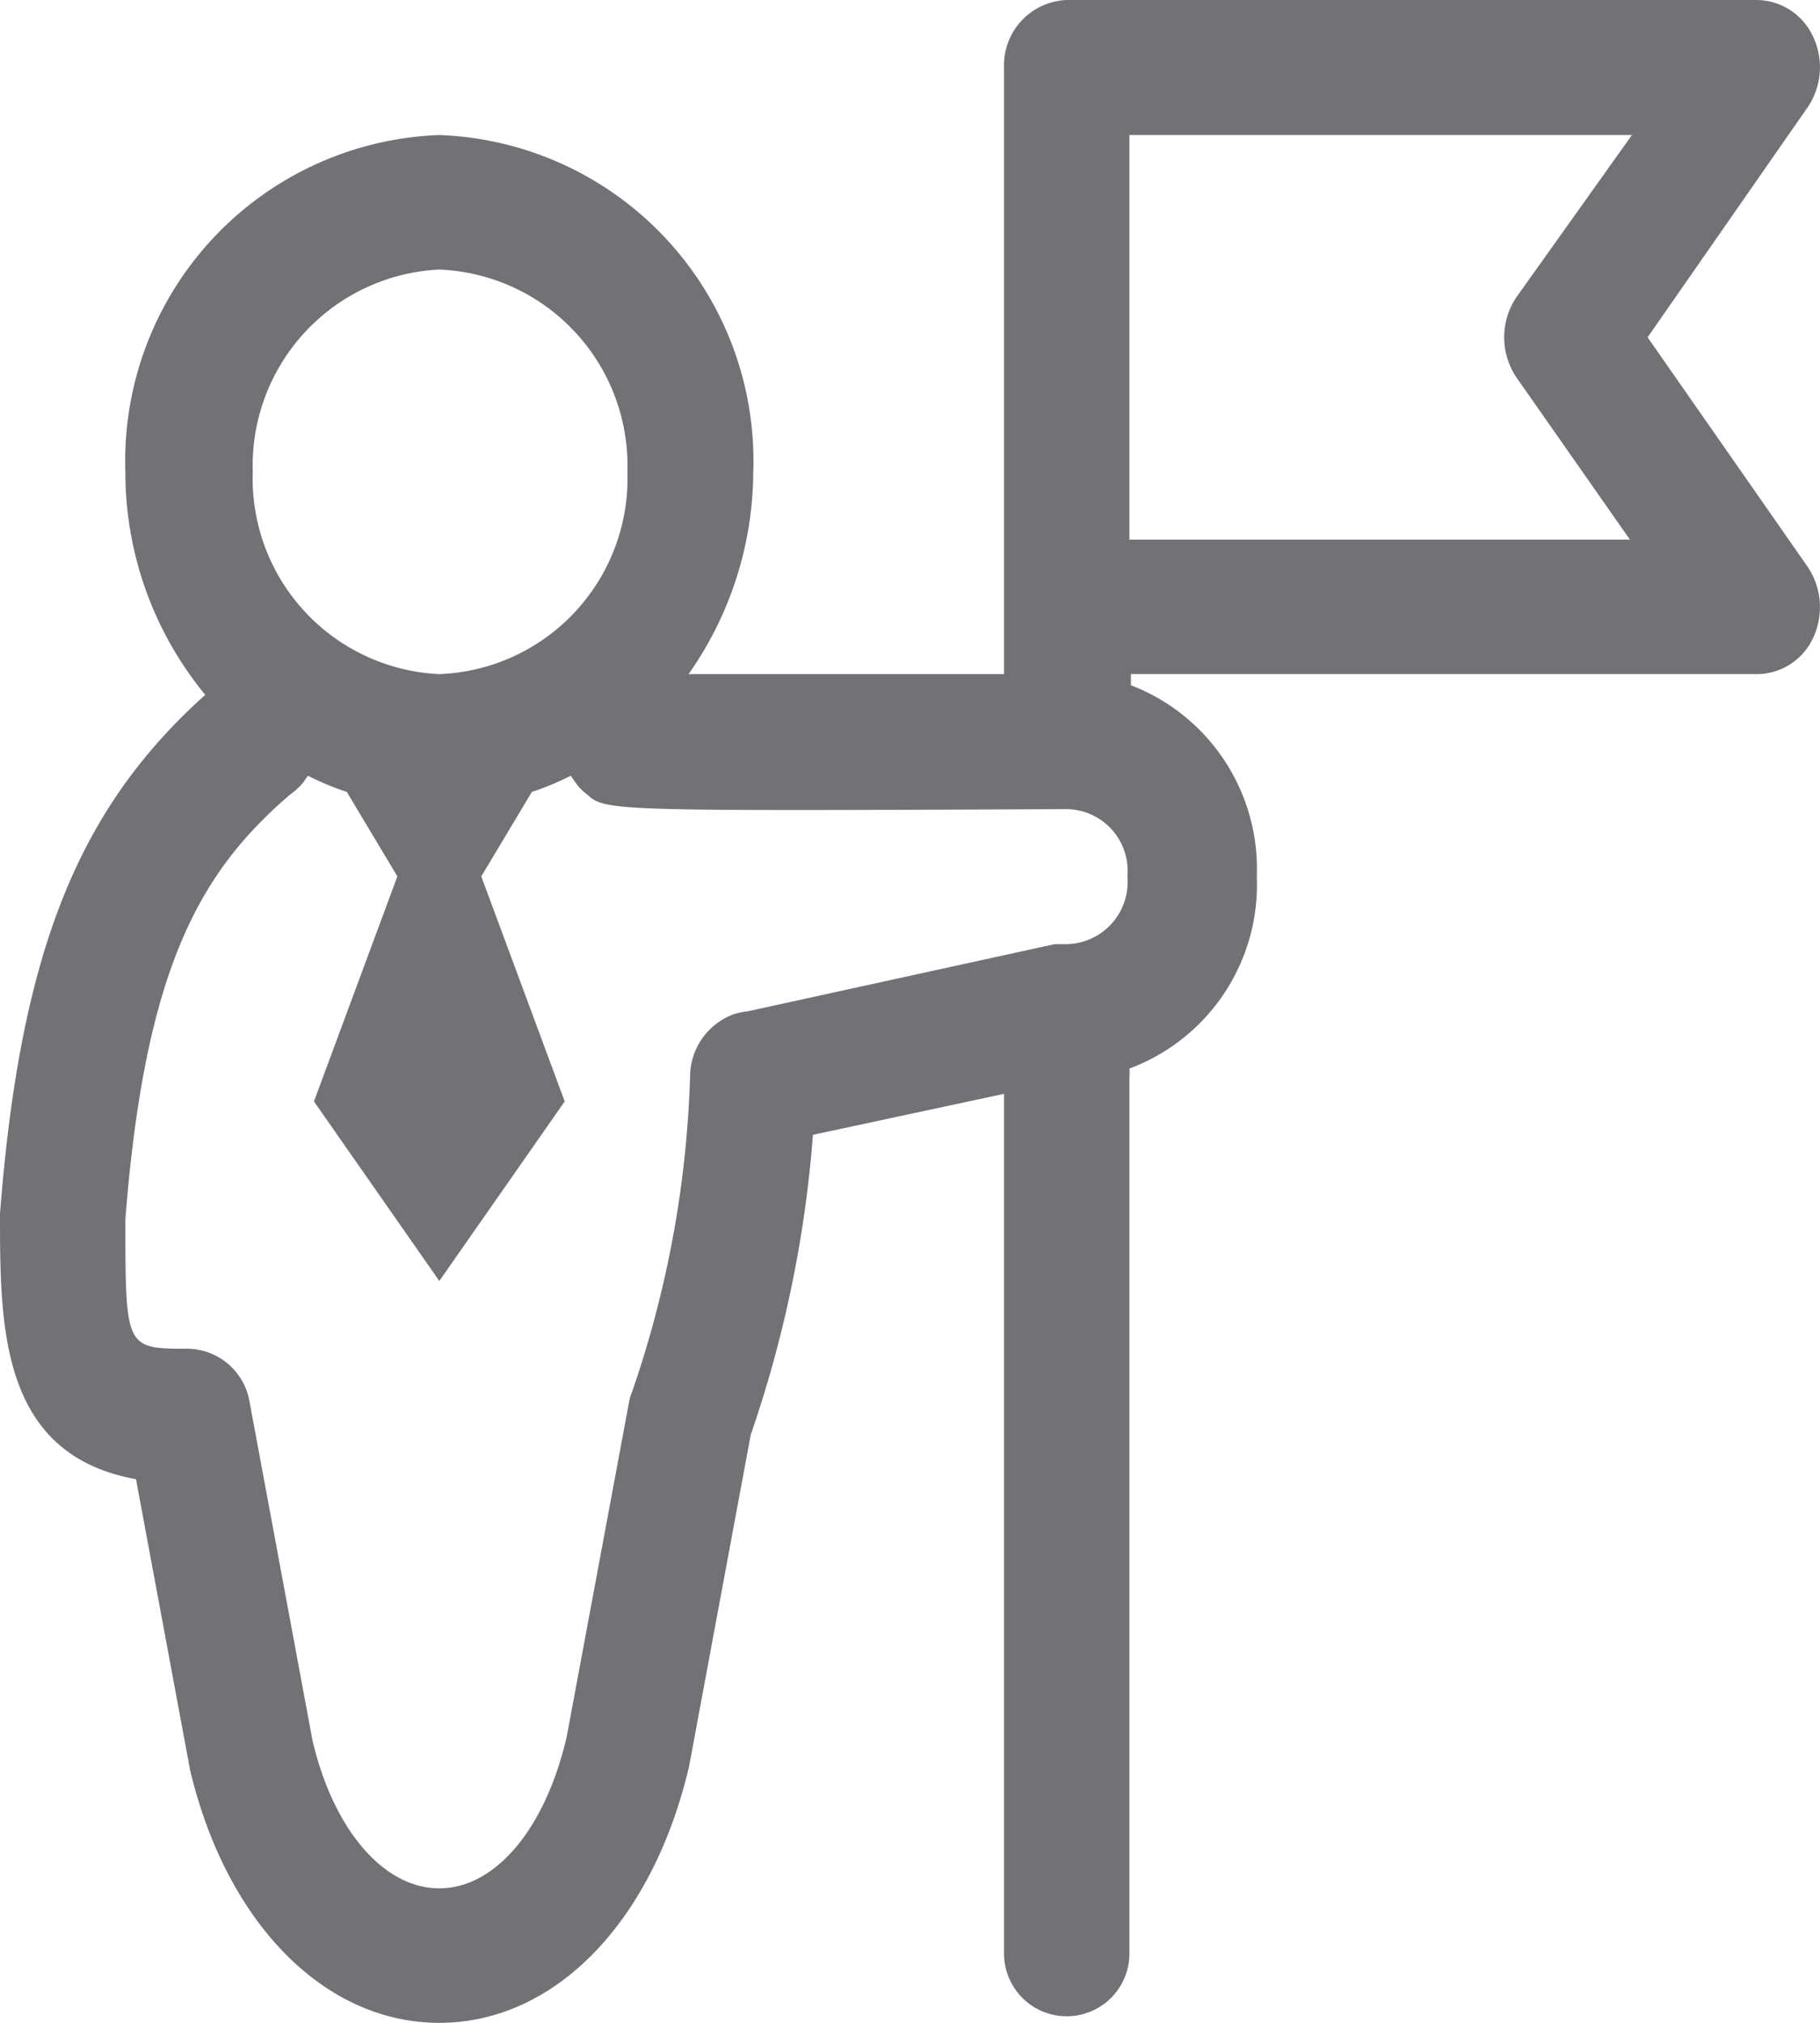 <svg xmlns="http://www.w3.org/2000/svg" viewBox="0 0 36 40"><defs><style>.cls-1{fill:#727176;}</style></defs><g id="Capa_2" data-name="Capa 2"><g id="Capa_5" data-name="Capa 5"><path class="cls-1" d="M32.59,6.67l3.16-4.54A1.41,1.41,0,0,0,35.87.74,1.24,1.24,0,0,0,34.76,0H21.1a1.29,1.29,0,0,0-1.24,1.33v12H13.62a7,7,0,0,0,1.28-4A6.45,6.45,0,0,0,8.69,2.67,6.45,6.45,0,0,0,2.48,9.33a6.92,6.92,0,0,0,1.58,4.41C1.54,16,.4,18.83,0,24c0,2.24,0,4.76,2.69,5.25L3.76,35c.71,3,2.64,5,4.93,5s4.22-2,4.94-5.07l1.22-6.56a23.62,23.62,0,0,0,1.23-5.93l3.78-.81v17a1.24,1.24,0,1,0,2.48,0V21.33a1.38,1.38,0,0,0,0-.2,3.88,3.88,0,0,0,2.52-3.8,3.89,3.89,0,0,0-2.49-3.78v-.22H34.76a1.23,1.23,0,0,0,1.11-.73,1.43,1.43,0,0,0-.12-1.4Zm-10.25,4v-8h9.94L30,5.87a1.42,1.42,0,0,0,0,1.6l2.24,3.2ZM8.69,5.33a3.88,3.88,0,0,1,3.72,4,3.87,3.87,0,0,1-3.72,4A3.87,3.87,0,0,1,5,9.33,3.88,3.88,0,0,1,8.69,5.33ZM21.1,18.67l-.24,0L14.78,20a1.27,1.27,0,0,0-.28.06,1.32,1.32,0,0,0-.85,1.23,21,21,0,0,1-1.15,6.24.83.83,0,0,0-.06.21l-1.23,6.6c-.42,1.82-1.41,3-2.52,3s-2.1-1.17-2.51-2.93L4.94,27.74a1.26,1.26,0,0,0-1.22-1.07c-1.24,0-1.24,0-1.24-2.56.39-5,1.49-6.88,3.26-8.4A1.26,1.26,0,0,0,6,15.47l.09-.13a5.69,5.69,0,0,0,.77.32l1,1.67L6.21,21.78l2.48,3.55,2.48-3.55L9.52,17.33l1-1.67a5.69,5.69,0,0,0,.77-.32l.09.13a1,1,0,0,0,.22.23c.38.34.38.34,9.47.3a1.22,1.22,0,0,1,1.23,1.33A1.23,1.23,0,0,1,21.1,18.67Z"/></g></g></svg>